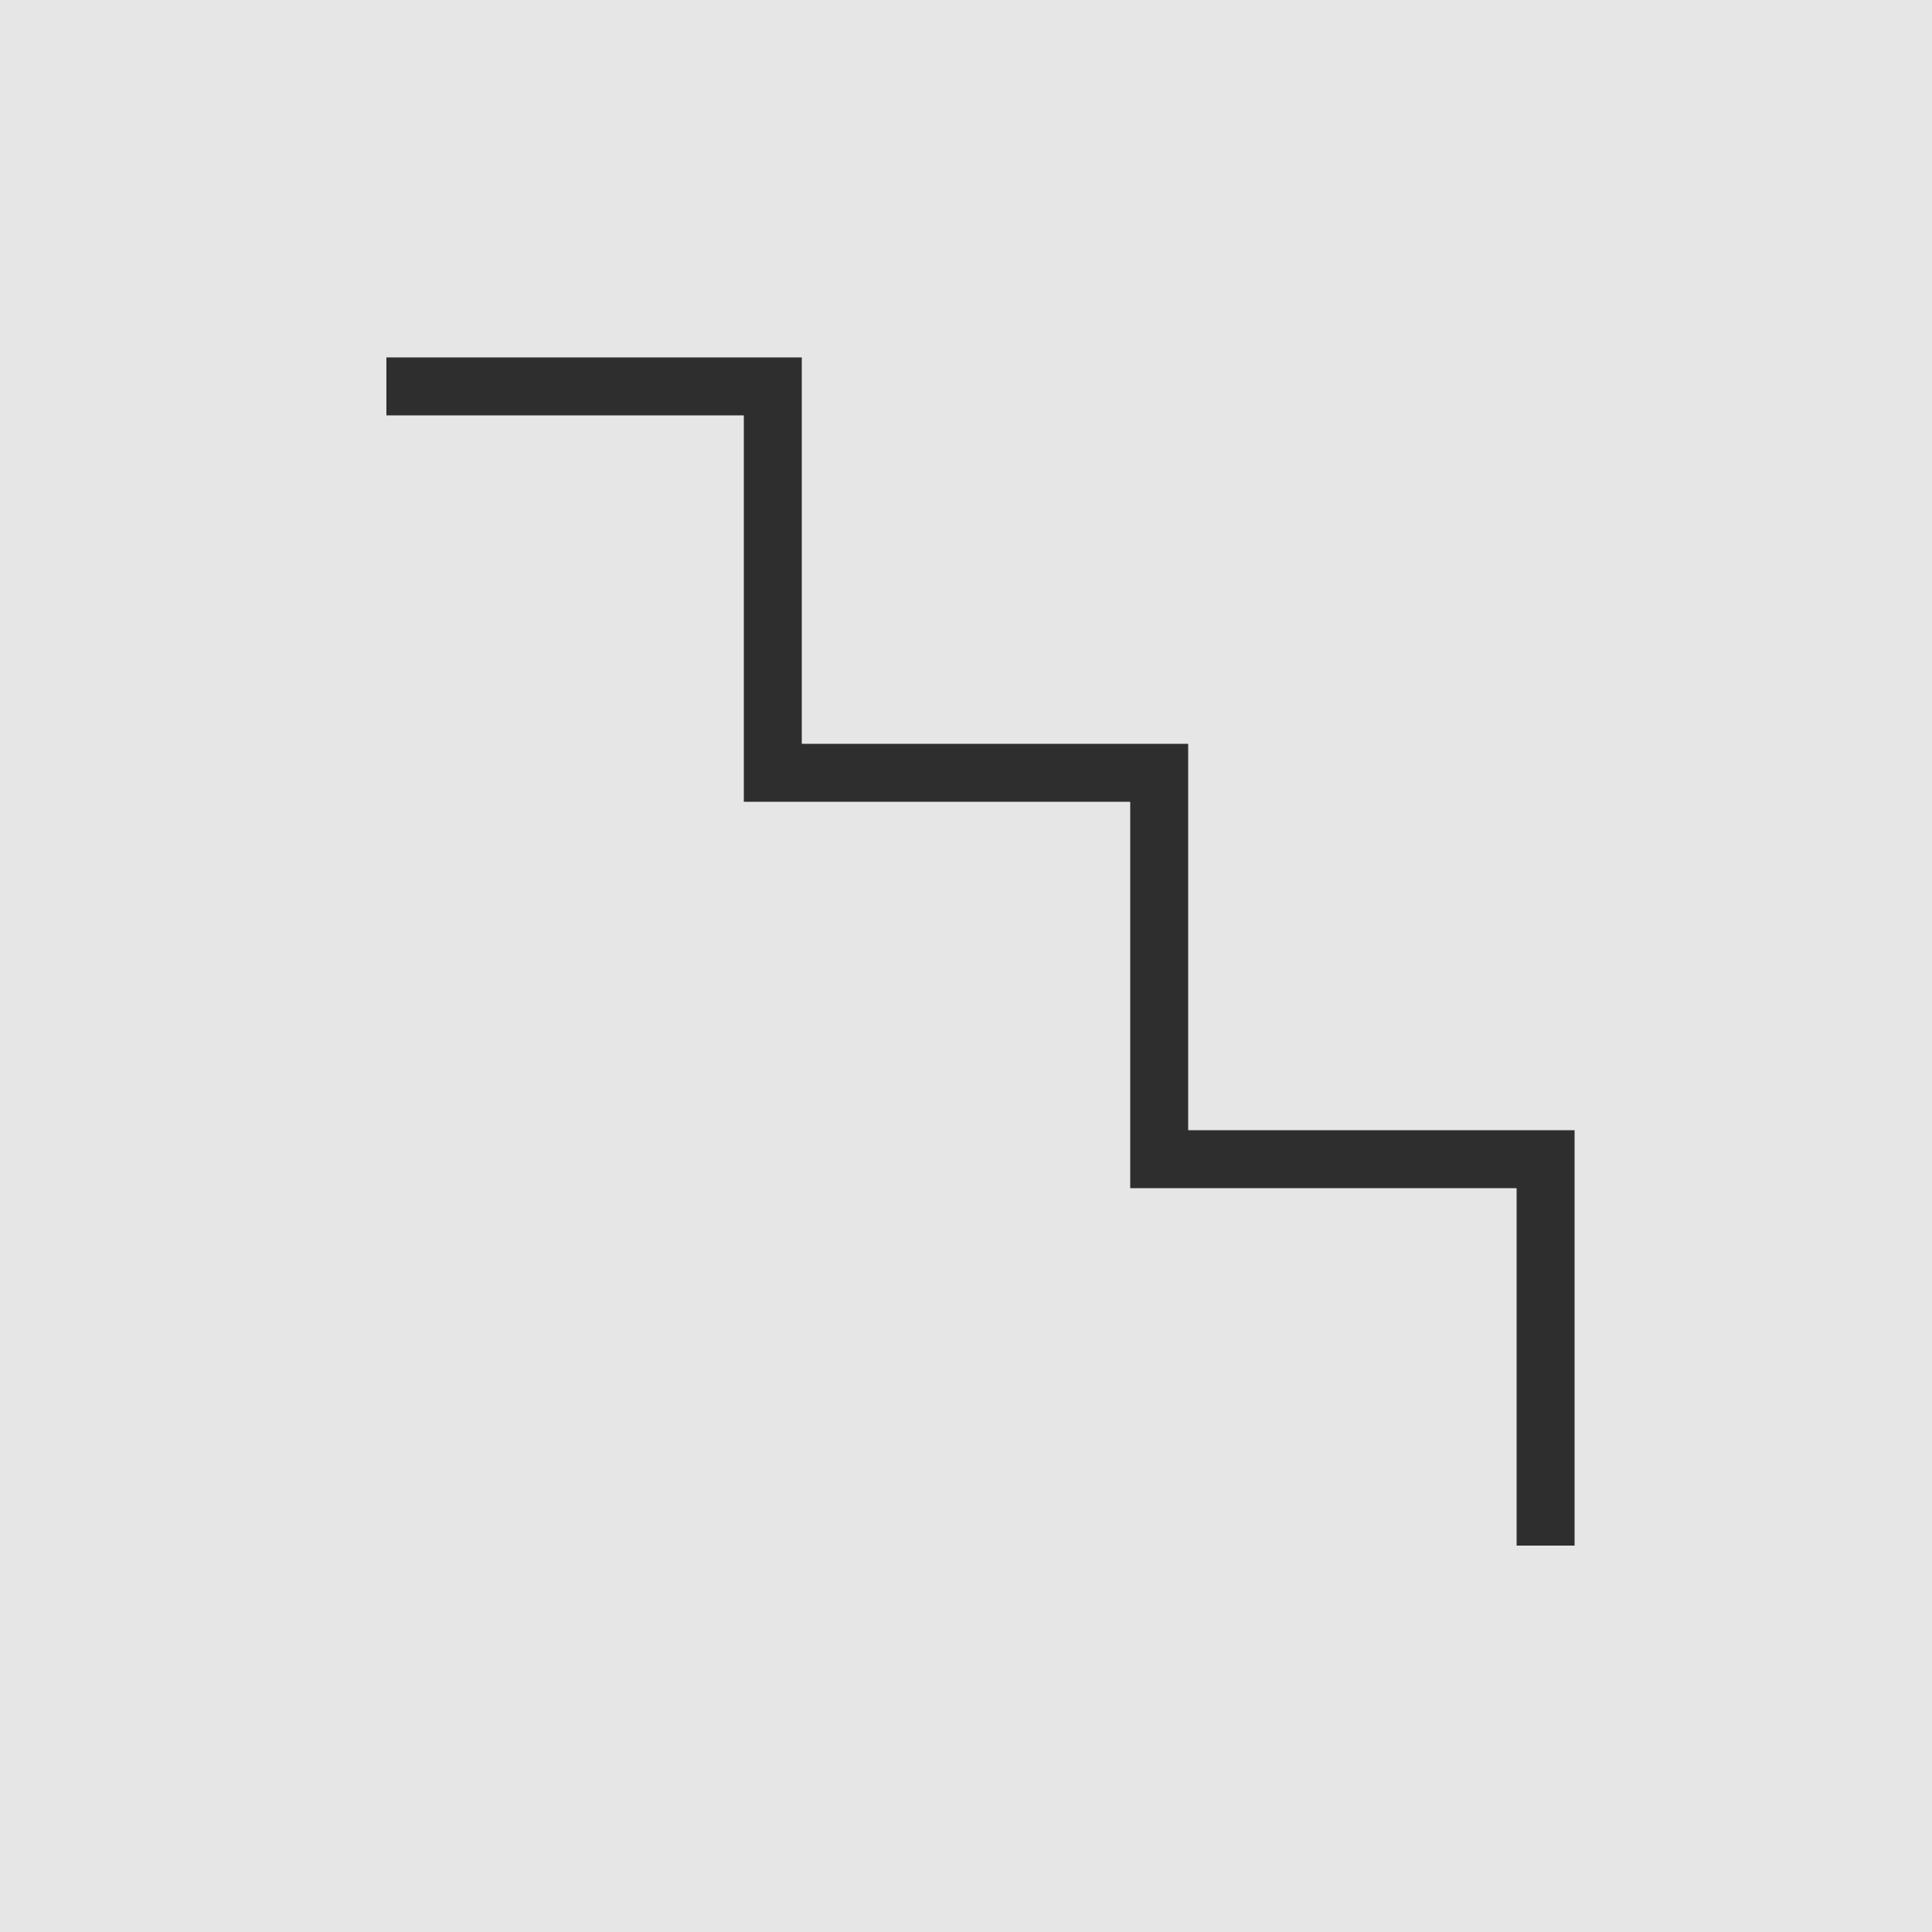 <?xml version="1.0" encoding="UTF-8"?>
<svg id="Layer_1" data-name="Layer 1" xmlns="http://www.w3.org/2000/svg" version="1.1" viewBox="0 0 100 100">
  <defs>
    <style>
      .cls-1 {
        fill: #000;
        isolation: isolate;
        opacity: .1;
        stroke-width: 0px;
      }

      .cls-2 {
        fill: none;
        stroke: #333;
        stroke-width: 3px;
      }
    </style>
  </defs>
  <path class="cls-2" d="M20,20h20v20h20v20h20v20"/>
  <rect class="cls-1" x="-.5" y="-1.6" width="102.7" height="102.1"/>
</svg>